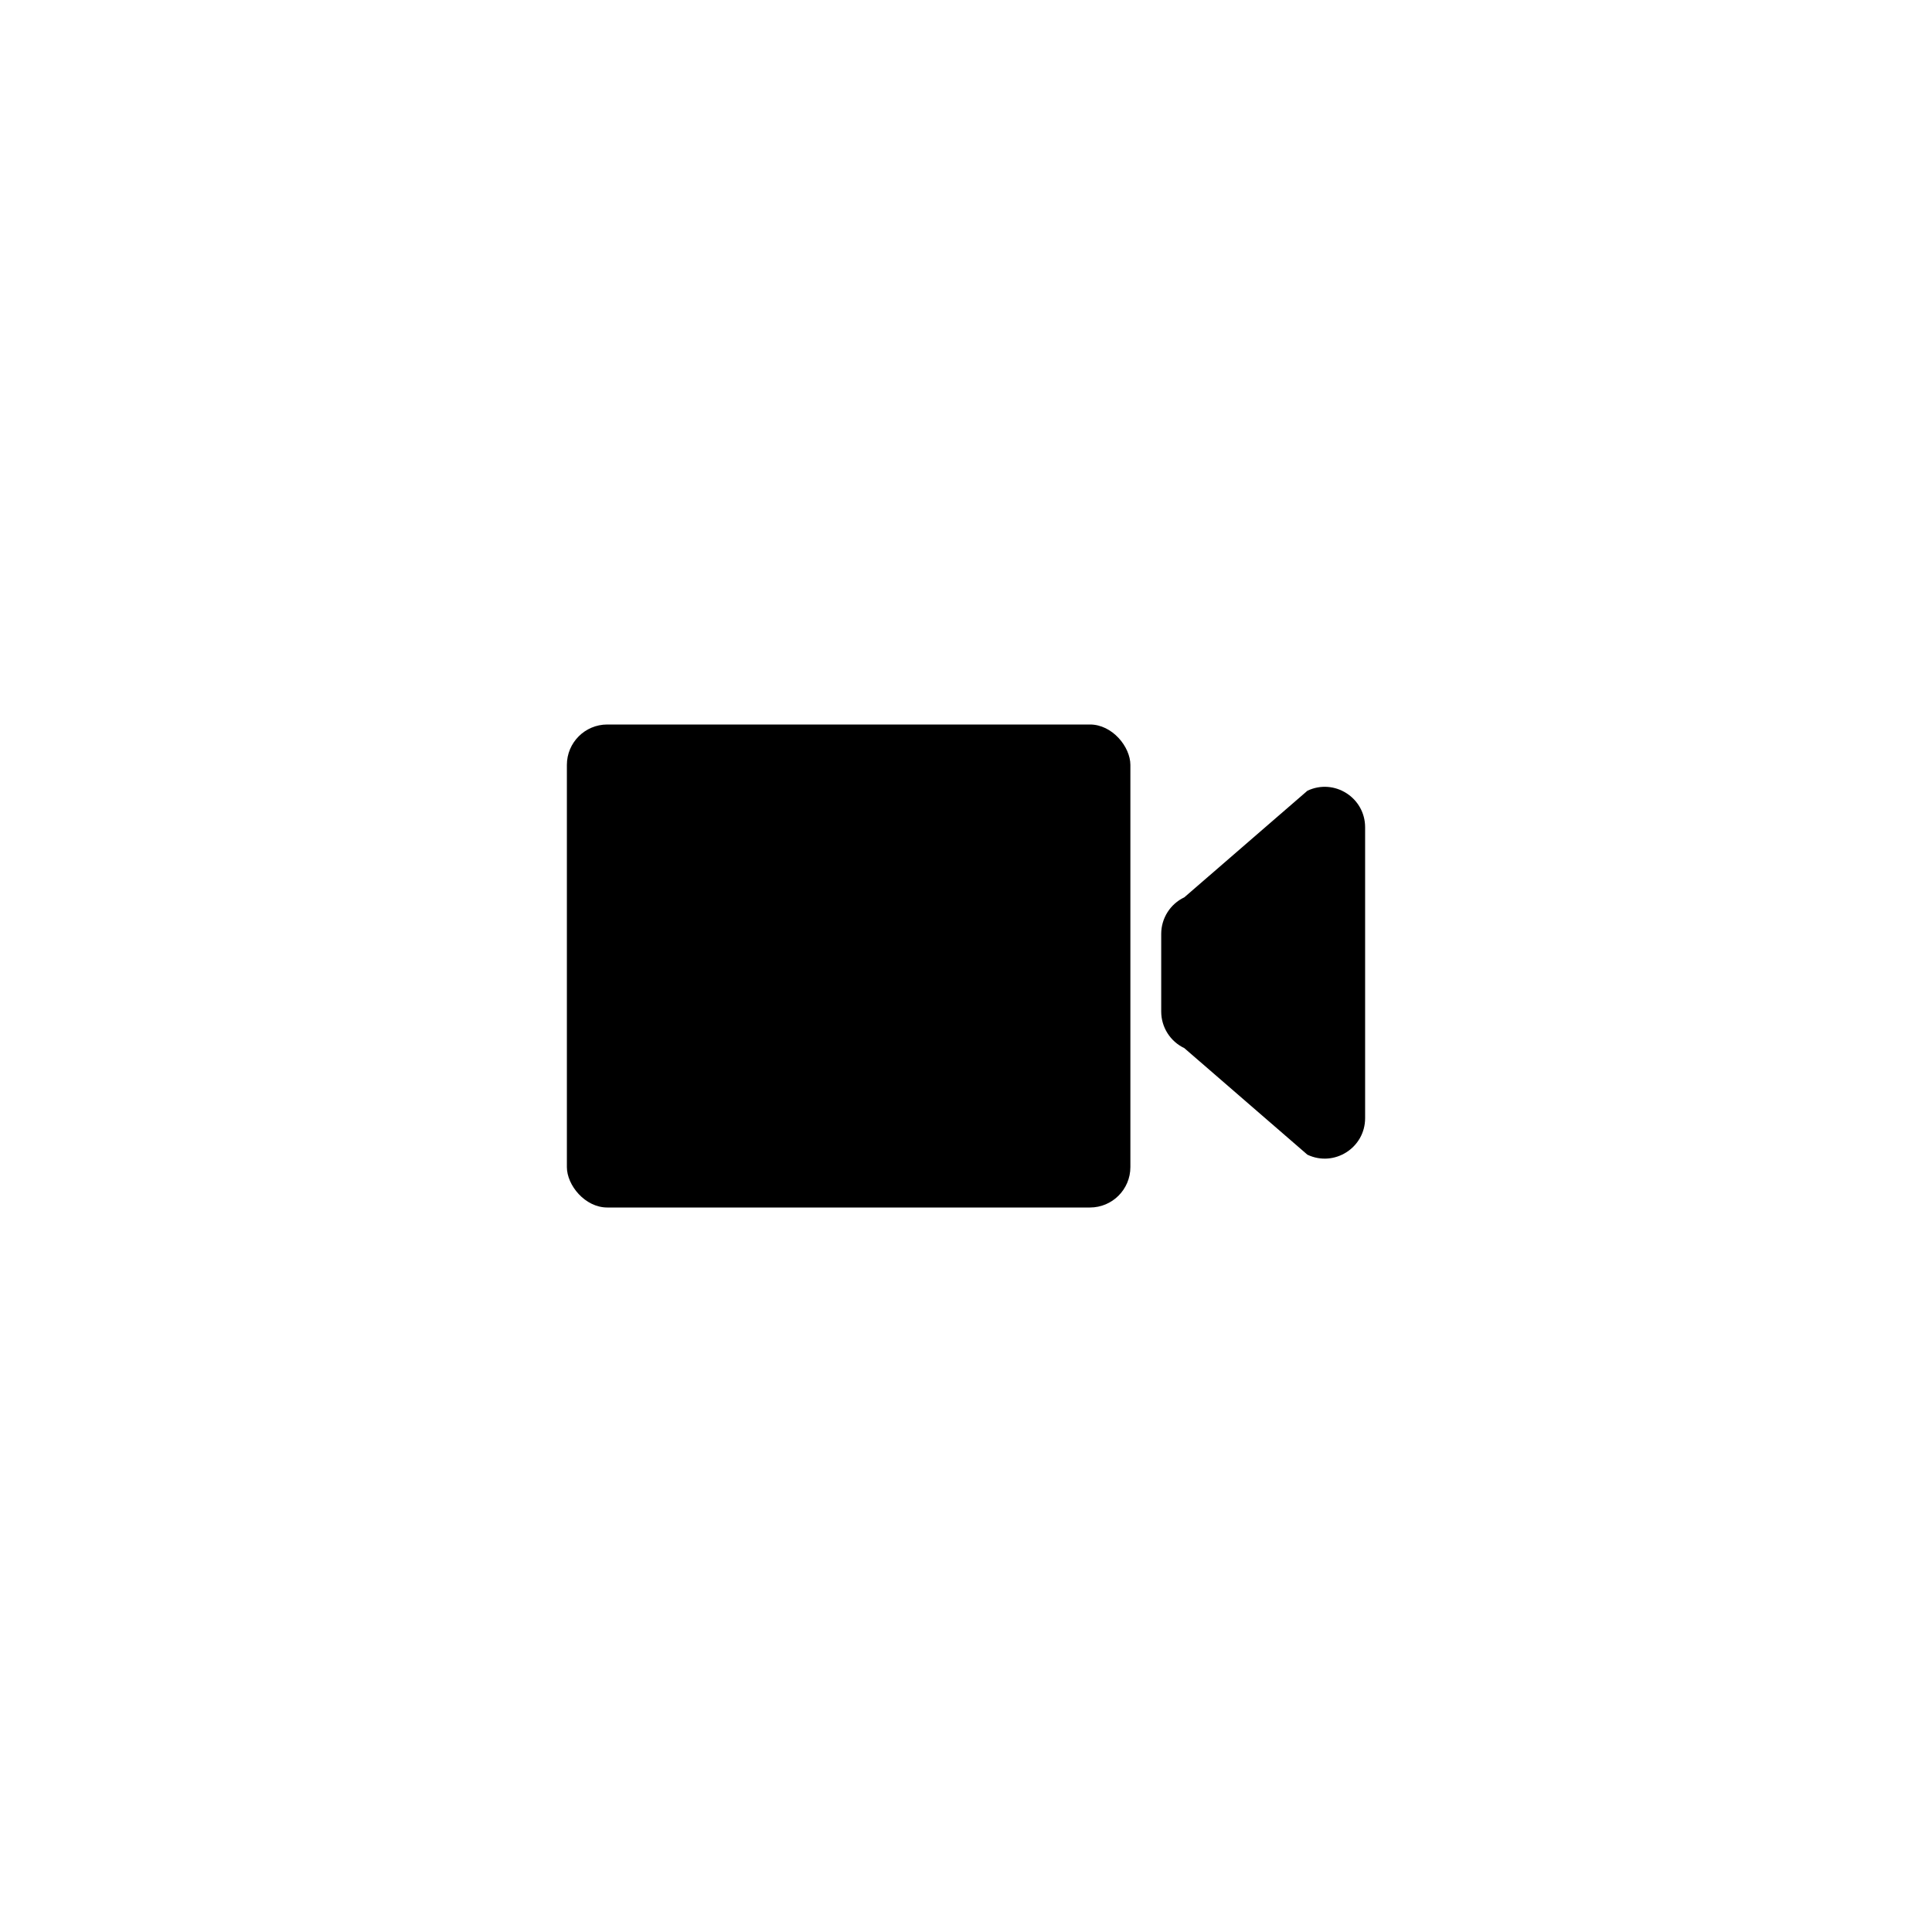 <?xml version="1.0" encoding="UTF-8"?><svg id="Icons" xmlns="http://www.w3.org/2000/svg" viewBox="0 0 240 240"><defs><style>.cls-1{fill:#000;stroke-width:0px;}</style></defs><rect class="cls-1" x="70.42" y="90" width="70" height="60" rx="5.02" ry="5.02"/><path class="cls-1" d="M144.25,116.01v9.65c0,1.94,1.12,3.71,2.87,4.54l15.29,13.24c3.33,1.58,7.17-.85,7.17-4.54v-36.13c0-3.69-3.84-6.12-7.17-4.54l-15.29,13.24c-1.75.83-2.87,2.6-2.87,4.54Z"/></svg>